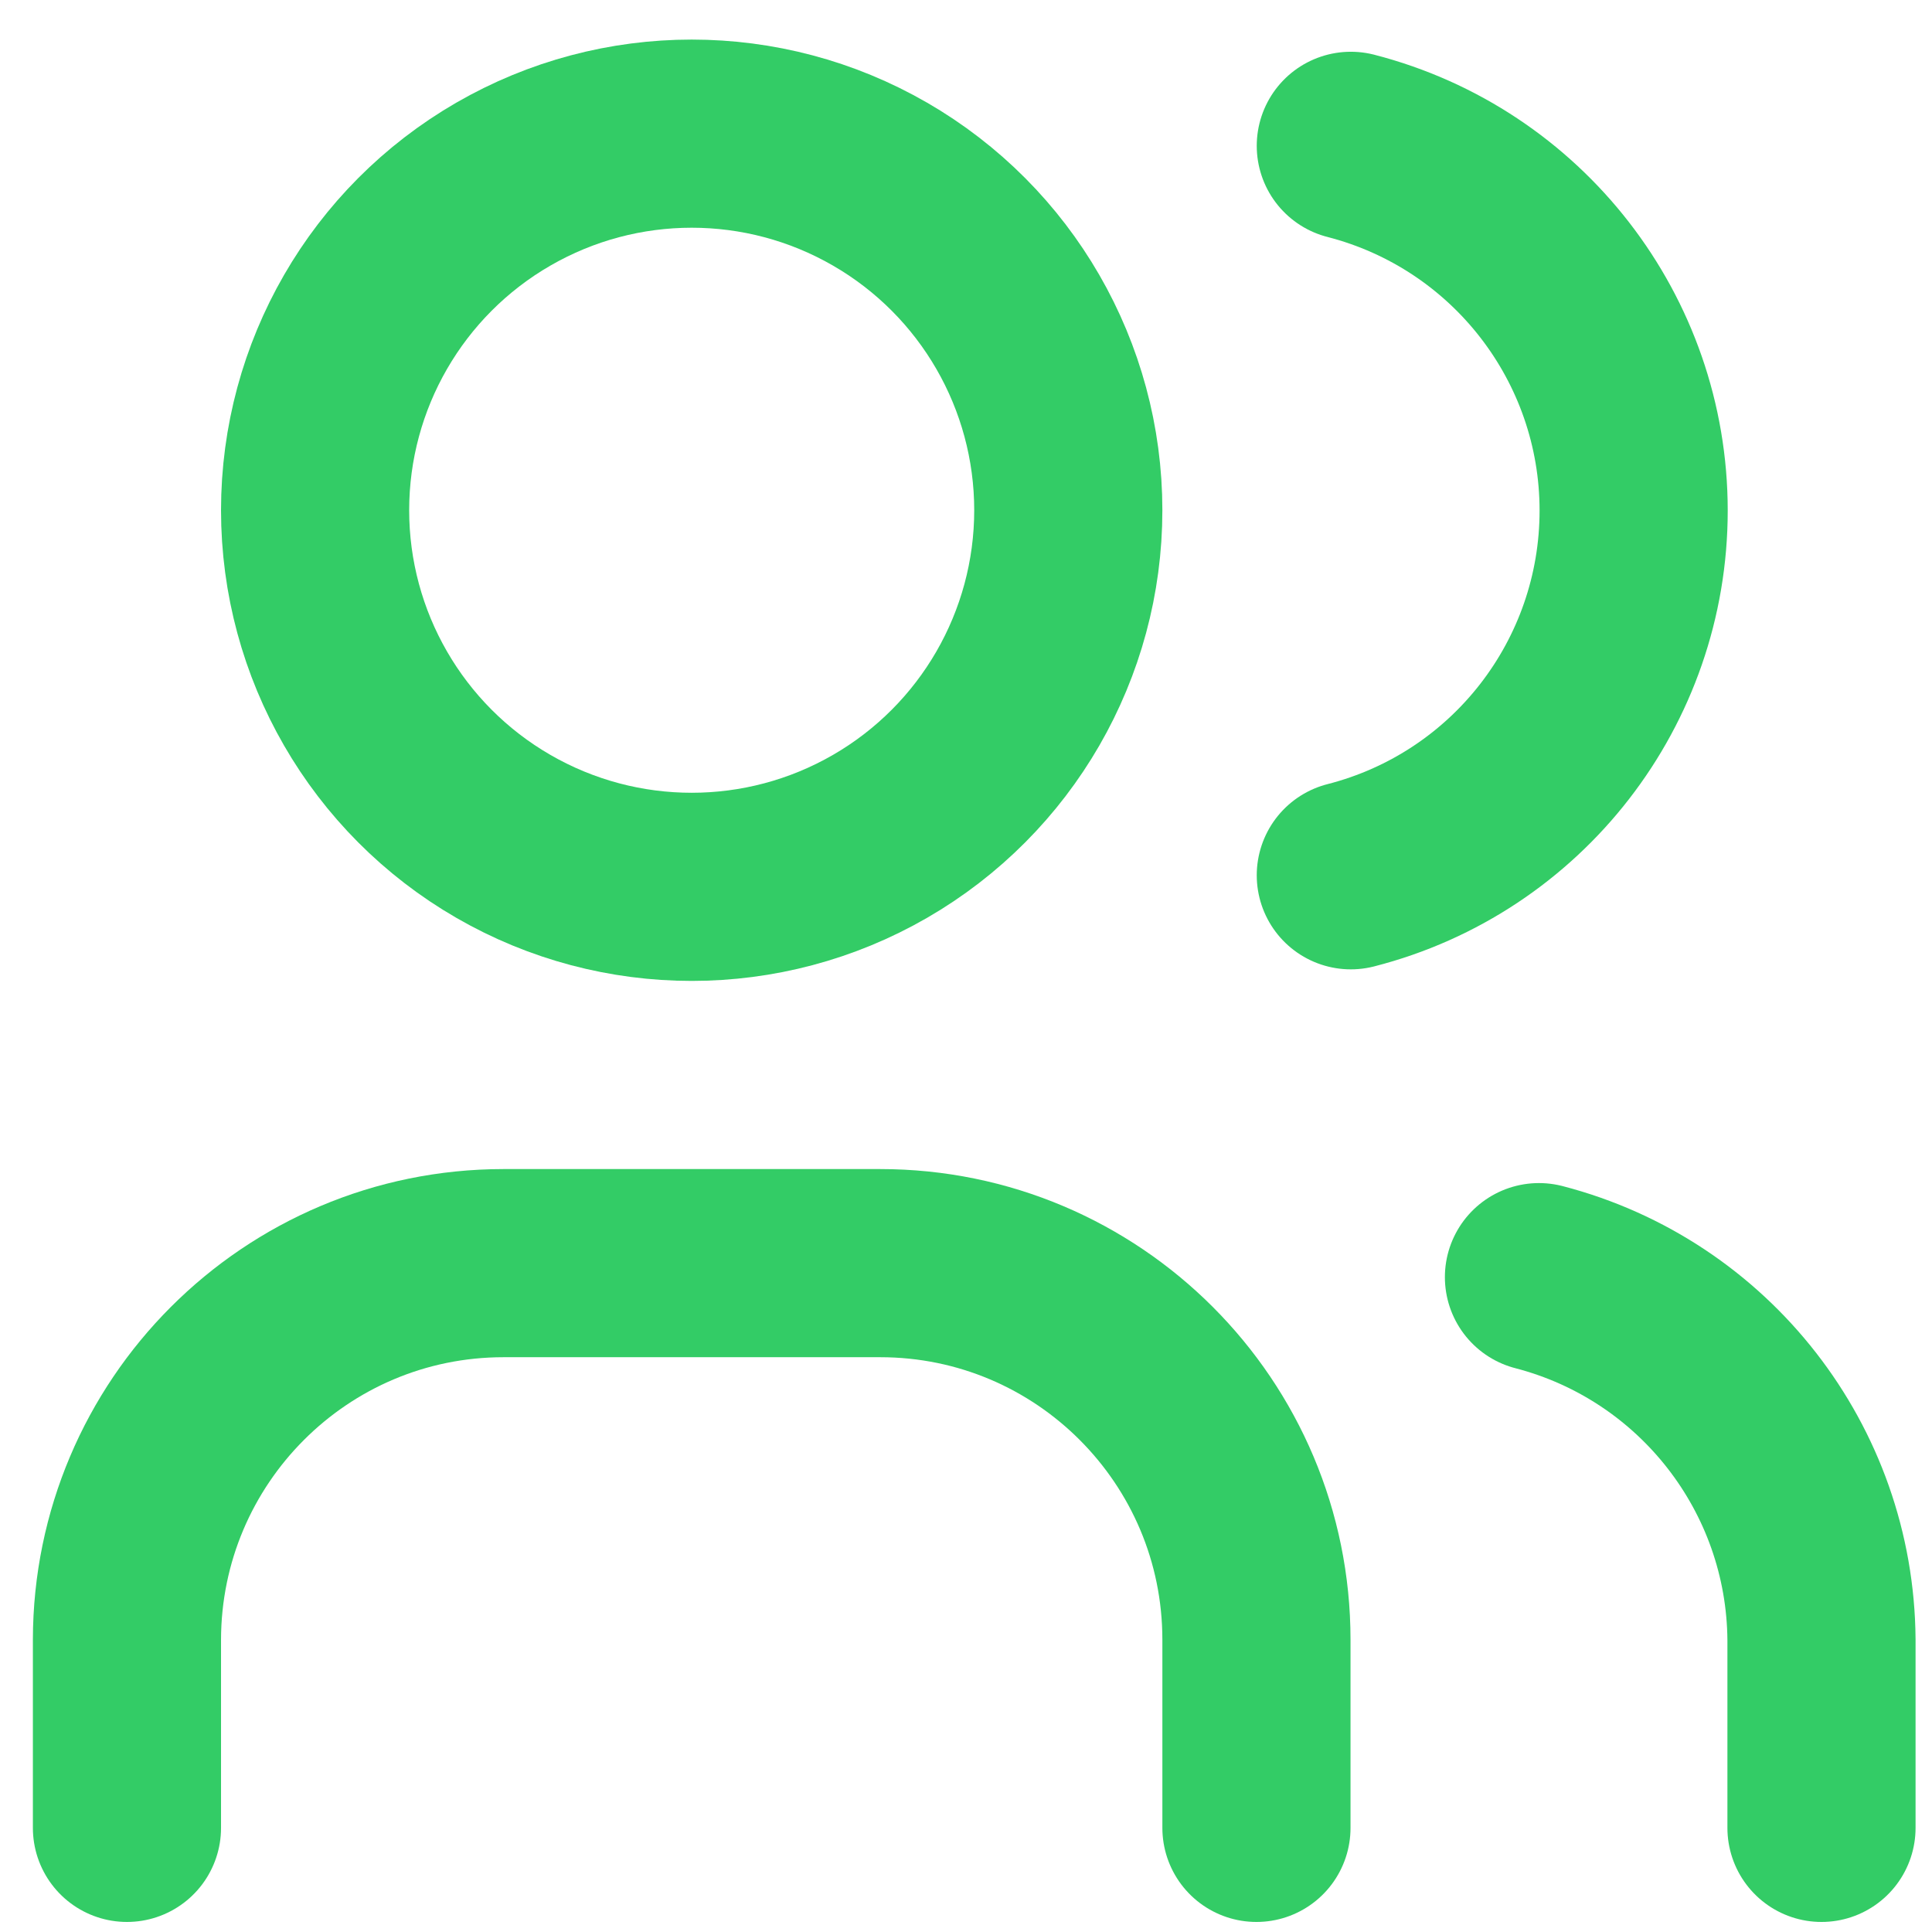 <?xml version="1.0" encoding="UTF-8"?>
<!DOCTYPE svg PUBLIC "-//W3C//DTD SVG 1.1//EN" "http://www.w3.org/Graphics/SVG/1.1/DTD/svg11.dtd">
<!-- Creator: CorelDRAW 2021 (64-Bit Not for commercial use) -->
<svg xmlns="http://www.w3.org/2000/svg" xml:space="preserve" width="64px" height="64px" version="1.1" style="shape-rendering:geometricPrecision; text-rendering:geometricPrecision; image-rendering:optimizeQuality; fill-rule:evenodd; clip-rule:evenodd"
viewBox="0 0 63.46 63.46"
 xmlns:xlink="http://www.w3.org/1999/xlink"
 xmlns:xodm="http://www.corel.com/coreldraw/odm/2003">
 <defs>
  <style type="text/css">
   <![CDATA[
    .str0 {stroke:#33CC66;stroke-width:6.18;stroke-linecap:round;stroke-linejoin:round;stroke-miterlimit:22.926}
    .fil0 {fill:none}
   ]]>
  </style>
 </defs>
 <g id="Layer_x0020_1">
  <circle class="fil0 str0" cx="22.72" cy="16.76" r="12.37"/>
  <path class="fil0 str0" d="M4.17 60.04l0 -6.18c0.01,-6.83 5.54,-12.37 12.37,-12.37l12.37 0c6.83,0 12.36,5.54 12.36,12.37l0 6.18"/>
  <path class="fil0 str0" d="M44.37 4.79c5.47,1.41 9.29,6.34 9.29,11.98 0,5.65 -3.82,10.58 -9.29,11.98"/>
  <path class="fil0 str0" d="M59.83 60.04l0 -6.18c-0.04,-5.61 -3.85,-10.5 -9.28,-11.91"/>
  <rect class="fil0" width="63.46" height="63.46"/>
 </g>
</svg>
